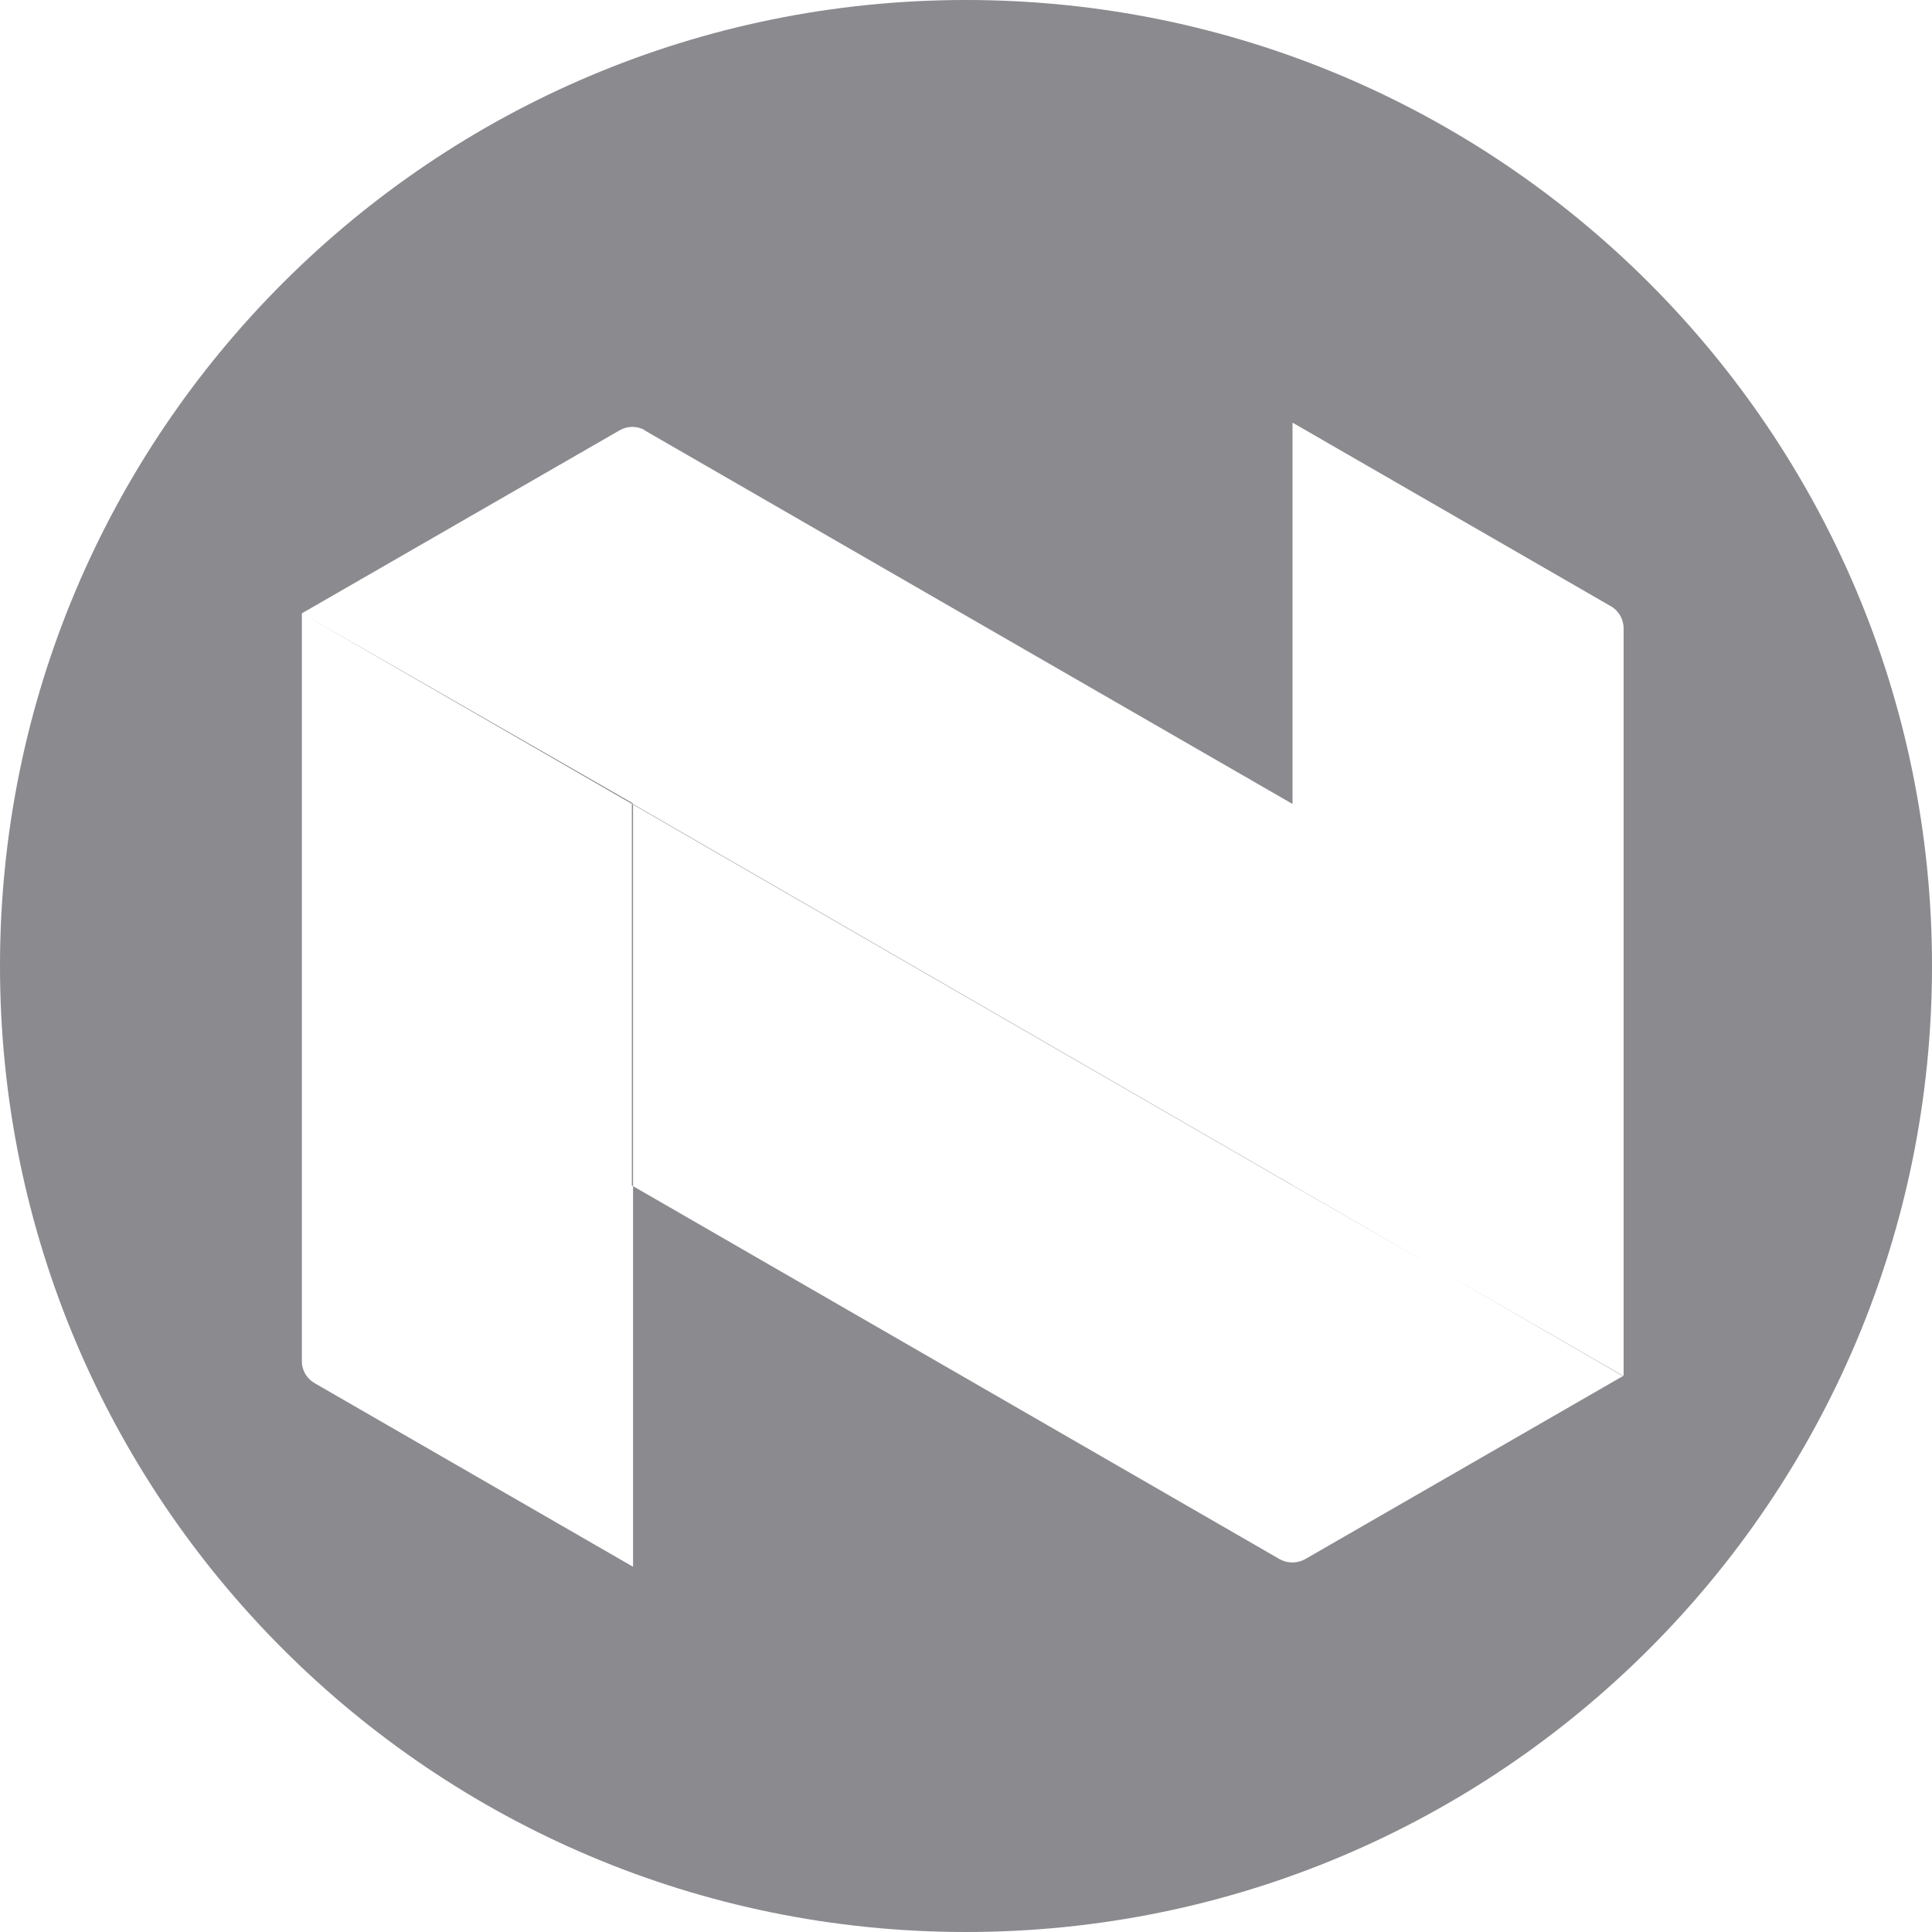 <svg xmlns="http://www.w3.org/2000/svg" xmlns:xlink="http://www.w3.org/1999/xlink" width="24" height="24" version="1.1" viewBox="0 0 24 24"><title>nexo</title><desc>Created with Sketch.</desc><g id="nexo" fill="none" fill-rule="evenodd" stroke="none" stroke-width="1"><g id="Shape" fill="#8A8A8F" fill-rule="nonzero"><path d="M3.75,7.62 L7.864,9.98 L7.864,9.989 L16.056,14.722 L16.056,9.987 L11.955,7.62 L16.055,9.988 L8.006,5.345 L8.013,5.345 C7.916,5.289 7.795,5.289 7.698,5.345 L3.75,7.619 L3.75,7.62 Z M7.864,9.995 L7.864,14.735 L15.897,19.369 C15.995,19.423 16.114,19.423 16.212,19.369 L20.161,17.094 L17.916,15.796 L16.056,14.726 L16.056,14.722 L16.056,14.726 L7.864,9.995 L7.864,9.995 Z M17.916,15.796 L20.169,17.094 L20.169,7.802 C20.168,7.687 20.105,7.582 20.004,7.527 L16.056,5.25 L16.056,14.723 L17.916,15.796 L17.916,15.796 Z M12,24 C5.372,24 0,18.628 0,12 C0,5.372 5.372,0 12,0 C18.628,0 24,5.372 24,12 C24,18.628 18.628,24 12,24 Z M3.75,7.62 L3.75,16.91 C3.75,17.026 3.814,17.131 3.915,17.186 L7.864,19.463 L7.864,14.735 L7.849,14.726 L7.849,9.986 L7.864,9.995 L7.864,9.989 L7.849,9.98 L7.849,9.986 L3.75,7.62 Z"/></g></g></svg>